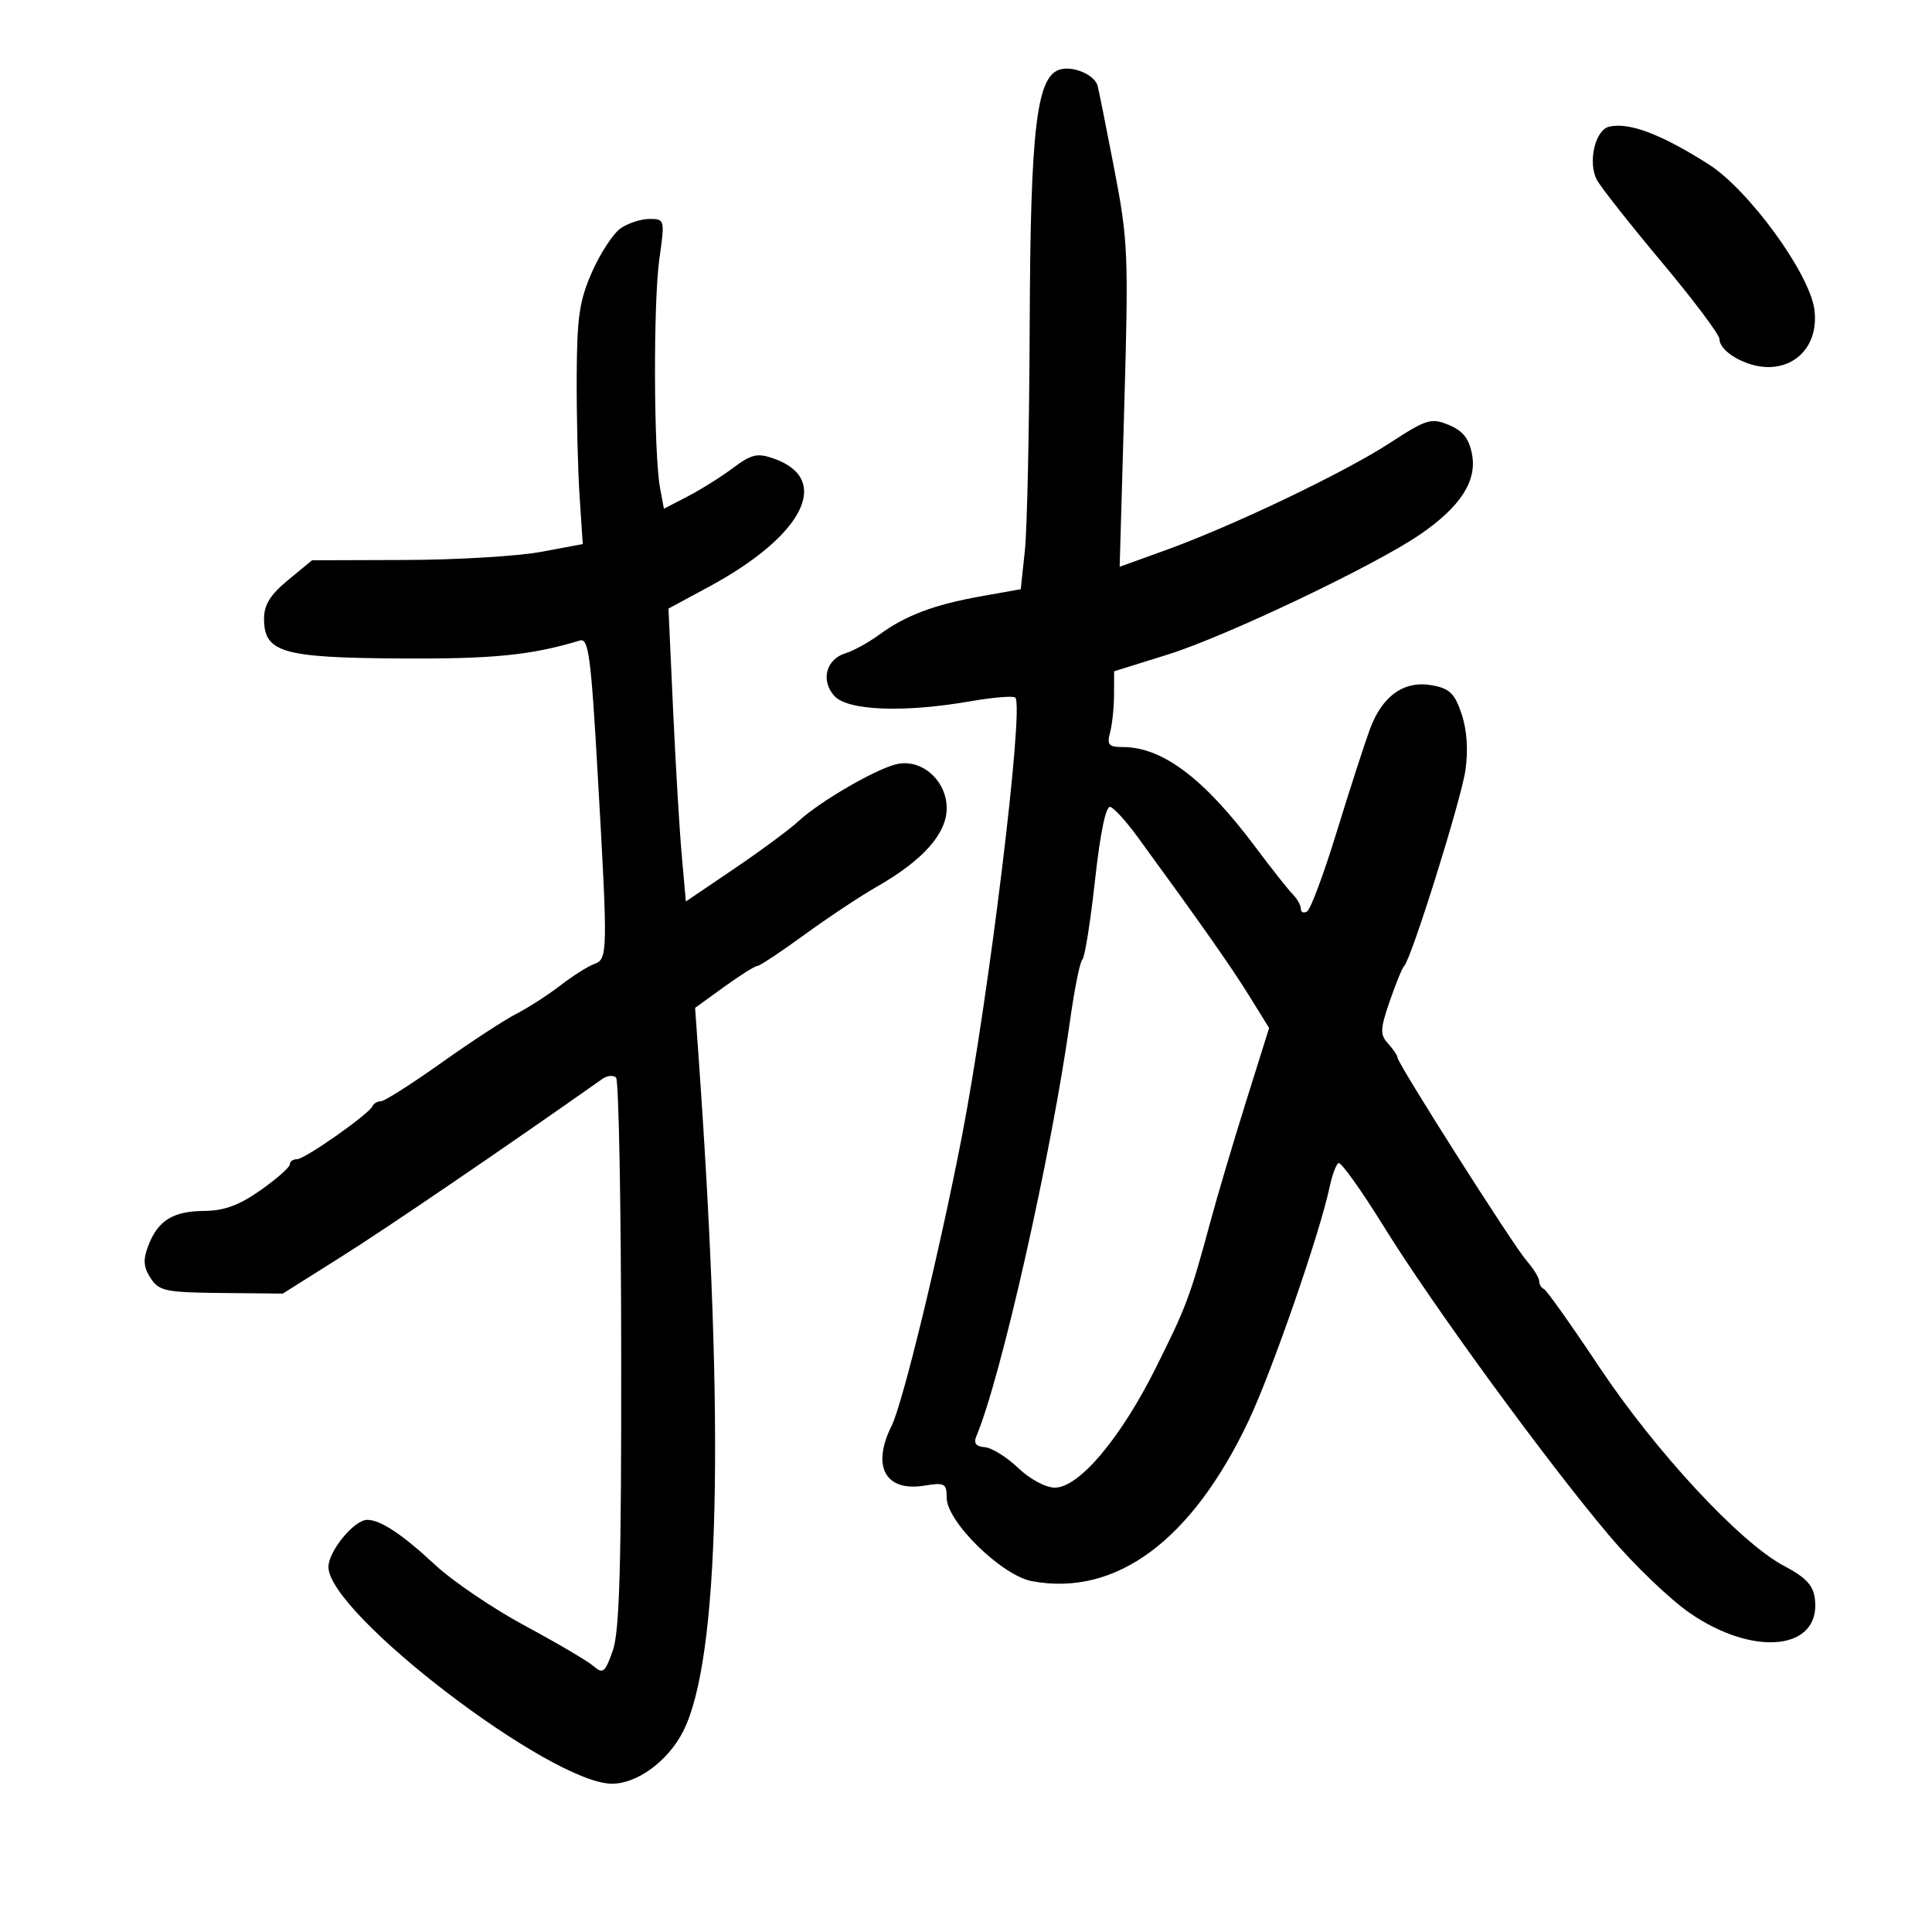 <svg xmlns="http://www.w3.org/2000/svg" width="300" height="300" viewBox="0 0 300 300" version="1.1">
	<path d="M 164.768 10.745 C 160.976 11.609, 160.007 19.497, 159.891 50.432 C 159.832 66.419, 159.494 82.198, 159.141 85.496 L 158.500 91.492 152.328 92.593 C 145.040 93.892, 140.608 95.566, 136.500 98.573 C 134.850 99.780, 132.511 101.068, 131.301 101.435 C 128.264 102.357, 127.396 105.675, 129.565 108.072 C 131.633 110.357, 140.356 110.693, 150.723 108.888 C 154.235 108.276, 157.357 108.023, 157.659 108.326 C 159.050 109.717, 153.543 154.928, 149.355 176.500 C 145.832 194.648, 140.174 217.942, 138.448 221.404 C 135.310 227.696, 137.476 231.671, 143.508 230.692 C 146.698 230.175, 147 230.337, 147 232.566 C 147 236.290, 155.556 244.656, 160.257 245.528 C 173.281 247.944, 185.041 239.246, 193.857 220.676 C 197.501 212.997, 204.969 191.448, 206.475 184.261 C 206.848 182.480, 207.461 180.833, 207.837 180.601 C 208.213 180.369, 211.402 184.838, 214.925 190.533 C 222.412 202.635, 240.218 227.034, 249.973 238.557 C 253.724 242.989, 259.316 248.352, 262.399 250.475 C 272.392 257.357, 282.731 256.227, 281.825 248.351 C 281.574 246.168, 280.478 244.984, 277 243.139 C 270.190 239.526, 257.100 225.427, 248.334 212.264 C 244.025 205.794, 240.162 200.350, 239.750 200.167 C 239.338 199.983, 239 199.424, 239 198.924 C 239 198.424, 238.120 196.999, 237.044 195.758 C 234.904 193.287, 217 165.111, 217 164.213 C 217 163.907, 216.345 162.934, 215.545 162.049 C 214.268 160.639, 214.299 159.830, 215.795 155.471 C 216.733 152.737, 217.741 150.275, 218.036 150 C 219.130 148.979, 226.852 124.328, 227.541 119.653 C 228.002 116.532, 227.800 113.423, 226.973 110.919 C 225.916 107.715, 225.122 106.926, 222.450 106.425 C 218.055 105.600, 214.636 108.005, 212.697 113.285 C 211.846 115.603, 209.532 122.766, 207.555 129.203 C 205.578 135.640, 203.519 141.179, 202.980 141.512 C 202.441 141.845, 202 141.674, 202 141.130 C 202 140.587, 201.416 139.548, 200.702 138.821 C 199.989 138.095, 197.401 134.820, 194.952 131.544 C 186.979 120.877, 180.510 116, 174.336 116 C 172.160 116, 171.859 115.656, 172.370 113.750 C 172.701 112.513, 172.979 109.866, 172.986 107.868 L 173 104.236 181.333 101.638 C 190.344 98.828, 213.562 87.773, 220.550 82.965 C 226.781 78.679, 229.354 74.702, 228.578 70.563 C 228.115 68.096, 227.174 66.900, 224.979 65.991 C 222.225 64.850, 221.549 65.058, 215.754 68.822 C 208.642 73.442, 191.372 81.691, 180.913 85.463 L 173.862 88.007 174.579 63.010 C 175.254 39.481, 175.163 37.323, 173.027 26.257 C 171.779 19.790, 170.613 13.967, 170.436 13.315 C 169.992 11.686, 166.864 10.267, 164.768 10.745 M 249.816 19.688 C 247.661 20.242, 246.536 25.265, 247.968 27.940 C 248.573 29.071, 253.103 34.816, 258.034 40.706 C 262.966 46.595, 267 51.970, 267 52.650 C 267 54.607, 271.153 57, 274.548 57 C 279.338 57, 282.418 53.155, 281.731 48.033 C 280.978 42.417, 271.524 29.454, 265.298 25.500 C 257.887 20.794, 252.858 18.906, 249.816 19.688 M 96.364 35.458 C 95.219 36.259, 93.229 39.297, 91.942 42.208 C 89.965 46.677, 89.593 49.210, 89.550 58.500 C 89.523 64.550, 89.723 72.872, 89.995 76.993 L 90.490 84.486 83.995 85.696 C 80.423 86.362, 70.965 86.928, 62.978 86.953 L 48.456 87 44.728 90.073 C 41.985 92.334, 41 93.913, 41 96.050 C 41 101.323, 43.768 102.133, 62.186 102.247 C 76.593 102.336, 82.454 101.749, 90.051 99.459 C 91.393 99.055, 91.765 101.858, 92.813 120.246 C 94.403 148.168, 94.389 148.922, 92.250 149.698 C 91.287 150.047, 88.925 151.546, 87 153.029 C 85.075 154.512, 81.997 156.495, 80.159 157.436 C 78.321 158.376, 73.065 161.813, 68.478 165.073 C 63.891 168.333, 59.694 171, 59.152 171 C 58.610 171, 58.017 171.345, 57.833 171.767 C 57.296 173.003, 47.338 180, 46.116 180 C 45.502 180, 45 180.363, 45 180.807 C 45 181.252, 42.962 183.052, 40.471 184.807 C 37.144 187.152, 34.821 188.008, 31.721 188.032 C 26.843 188.069, 24.512 189.523, 23.013 193.466 C 22.190 195.631, 22.276 196.772, 23.390 198.473 C 24.703 200.476, 25.700 200.685, 34.371 200.773 L 43.908 200.869 52.938 195.185 C 60.028 190.722, 78.031 178.460, 93.535 167.535 C 94.288 167.005, 95.246 166.912, 95.663 167.330 C 96.081 167.748, 96.440 187.082, 96.461 210.295 C 96.492 243.240, 96.204 253.337, 95.151 256.315 C 93.942 259.735, 93.631 259.983, 92.151 258.705 C 91.243 257.921, 86.450 255.101, 81.500 252.438 C 76.550 249.775, 70.250 245.499, 67.500 242.936 C 62.468 238.246, 59.075 236, 57.020 236 C 55.001 236, 51 240.866, 51 243.322 C 51 250.549, 85.460 276.905, 95 276.974 C 98.902 277.003, 103.713 273.482, 106.061 268.880 C 111.738 257.752, 112.573 222.043, 108.502 164.500 L 107.936 156.500 112.426 153.250 C 114.895 151.463, 117.217 150, 117.586 150 C 117.954 150, 121.235 147.827, 124.878 145.171 C 128.520 142.516, 133.600 139.144, 136.166 137.679 C 143.317 133.595, 147 129.454, 147 125.496 C 147 121.148, 143.026 117.704, 139.136 118.681 C 135.779 119.523, 127.237 124.502, 124 127.504 C 122.625 128.779, 118.125 132.107, 114 134.900 L 106.500 139.979 105.856 132.739 C 105.502 128.758, 104.895 118.525, 104.507 110 L 103.803 94.500 110.064 91.121 C 124.829 83.152, 129.250 74.375, 120.105 71.187 C 117.600 70.313, 116.678 70.530, 113.834 72.659 C 112 74.032, 108.833 76.019, 106.795 77.075 L 103.090 78.995 102.488 75.747 C 101.504 70.435, 101.432 46.985, 102.379 40.250 C 103.248 34.071, 103.231 34, 100.852 34 C 99.528 34, 97.508 34.656, 96.364 35.458 M 170.029 136.722 C 169.314 143.200, 168.432 148.725, 168.069 149 C 167.707 149.275, 166.845 153.550, 166.153 158.500 C 163.245 179.317, 155.423 214.006, 151.601 223.035 C 151.152 224.096, 151.557 224.616, 152.915 224.719 C 153.995 224.800, 156.323 226.247, 158.088 227.933 C 159.925 229.689, 162.370 231, 163.807 231 C 167.549 231, 174.003 223.347, 179.444 212.456 C 184.251 202.836, 184.816 201.321, 188.013 189.479 C 189.055 185.617, 191.518 177.320, 193.487 171.041 L 197.066 159.626 193.930 154.563 C 191.150 150.076, 186.328 143.215, 176.500 129.763 C 174.850 127.505, 173.012 125.496, 172.415 125.300 C 171.723 125.073, 170.860 129.207, 170.029 136.722" stroke="none" fill="black" fill-rule="evenodd"/>
</svg>